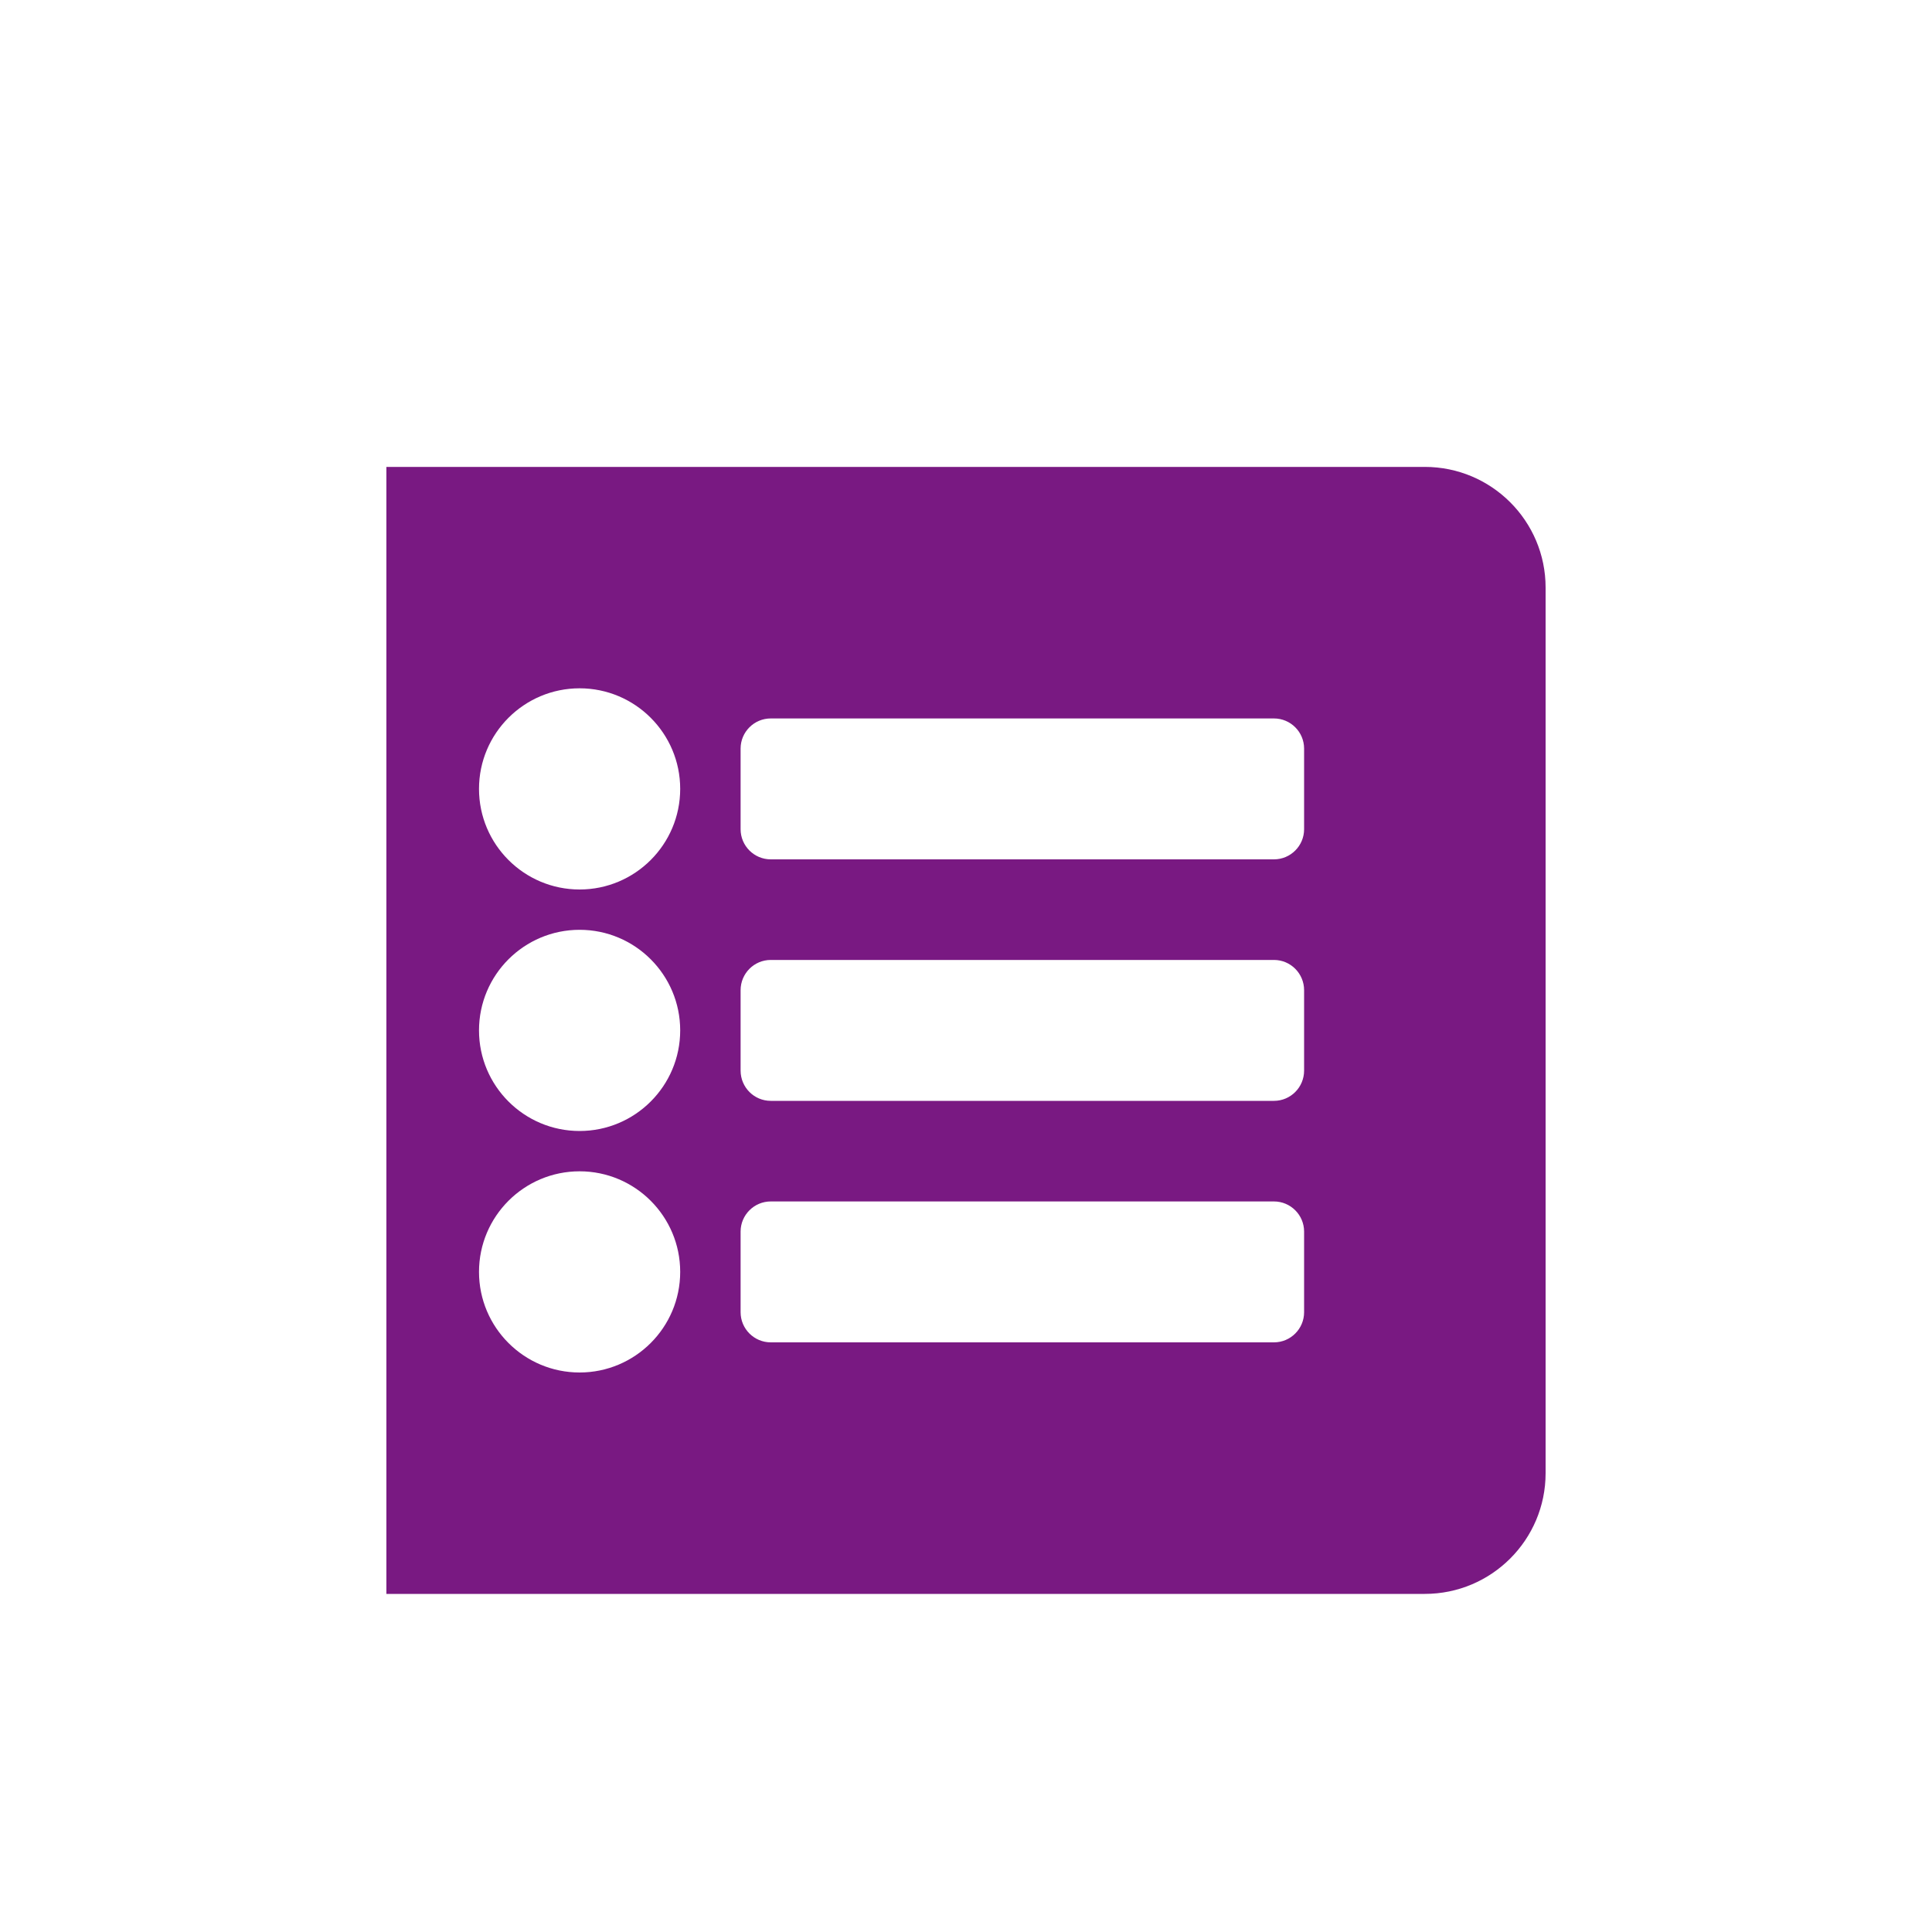 <svg width="15" height="15" viewBox="0 0 15 15" fill="none" xmlns="http://www.w3.org/2000/svg">
<g clip-path="url(#clip0_241_1287)">
<path d="M11.062 12.375H2.938C2.42 12.375 2 11.955 2 11.438V4.562C2 4.045 2.42 3.625 2.938 3.625H11.062C11.58 3.625 12 4.045 12 4.562V11.438C12 11.955 11.58 12.375 11.062 12.375ZM4.5 5.344C4.069 5.344 3.719 5.694 3.719 6.125C3.719 6.556 4.069 6.906 4.5 6.906C4.931 6.906 5.281 6.556 5.281 6.125C5.281 5.694 4.931 5.344 4.5 5.344ZM4.5 7.219C4.069 7.219 3.719 7.569 3.719 8C3.719 8.431 4.069 8.781 4.5 8.781C4.931 8.781 5.281 8.431 5.281 8C5.281 7.569 4.931 7.219 4.5 7.219ZM4.5 9.094C4.069 9.094 3.719 9.444 3.719 9.875C3.719 10.306 4.069 10.656 4.5 10.656C4.931 10.656 5.281 10.306 5.281 9.875C5.281 9.444 4.931 9.094 4.5 9.094ZM10.125 6.438V5.812C10.125 5.683 10.02 5.578 9.891 5.578H5.984C5.855 5.578 5.75 5.683 5.75 5.812V6.438C5.75 6.567 5.855 6.672 5.984 6.672H9.891C10.02 6.672 10.125 6.567 10.125 6.438ZM10.125 8.312V7.688C10.125 7.558 10.02 7.453 9.891 7.453H5.984C5.855 7.453 5.75 7.558 5.75 7.688V8.312C5.75 8.442 5.855 8.547 5.984 8.547H9.891C10.02 8.547 10.125 8.442 10.125 8.312ZM10.125 10.188V9.562C10.125 9.433 10.02 9.328 9.891 9.328H5.984C5.855 9.328 5.75 9.433 5.75 9.562V10.188C5.75 10.317 5.855 10.422 5.984 10.422H9.891C10.02 10.422 10.125 10.317 10.125 10.188Z" fill="#791982"/>
</g>
<defs>
<clipPath id="clip0_241_1287">
<rect x="3" y="3" width="10" height="10" fill="white"/>
</clipPath>
</defs>
</svg>
